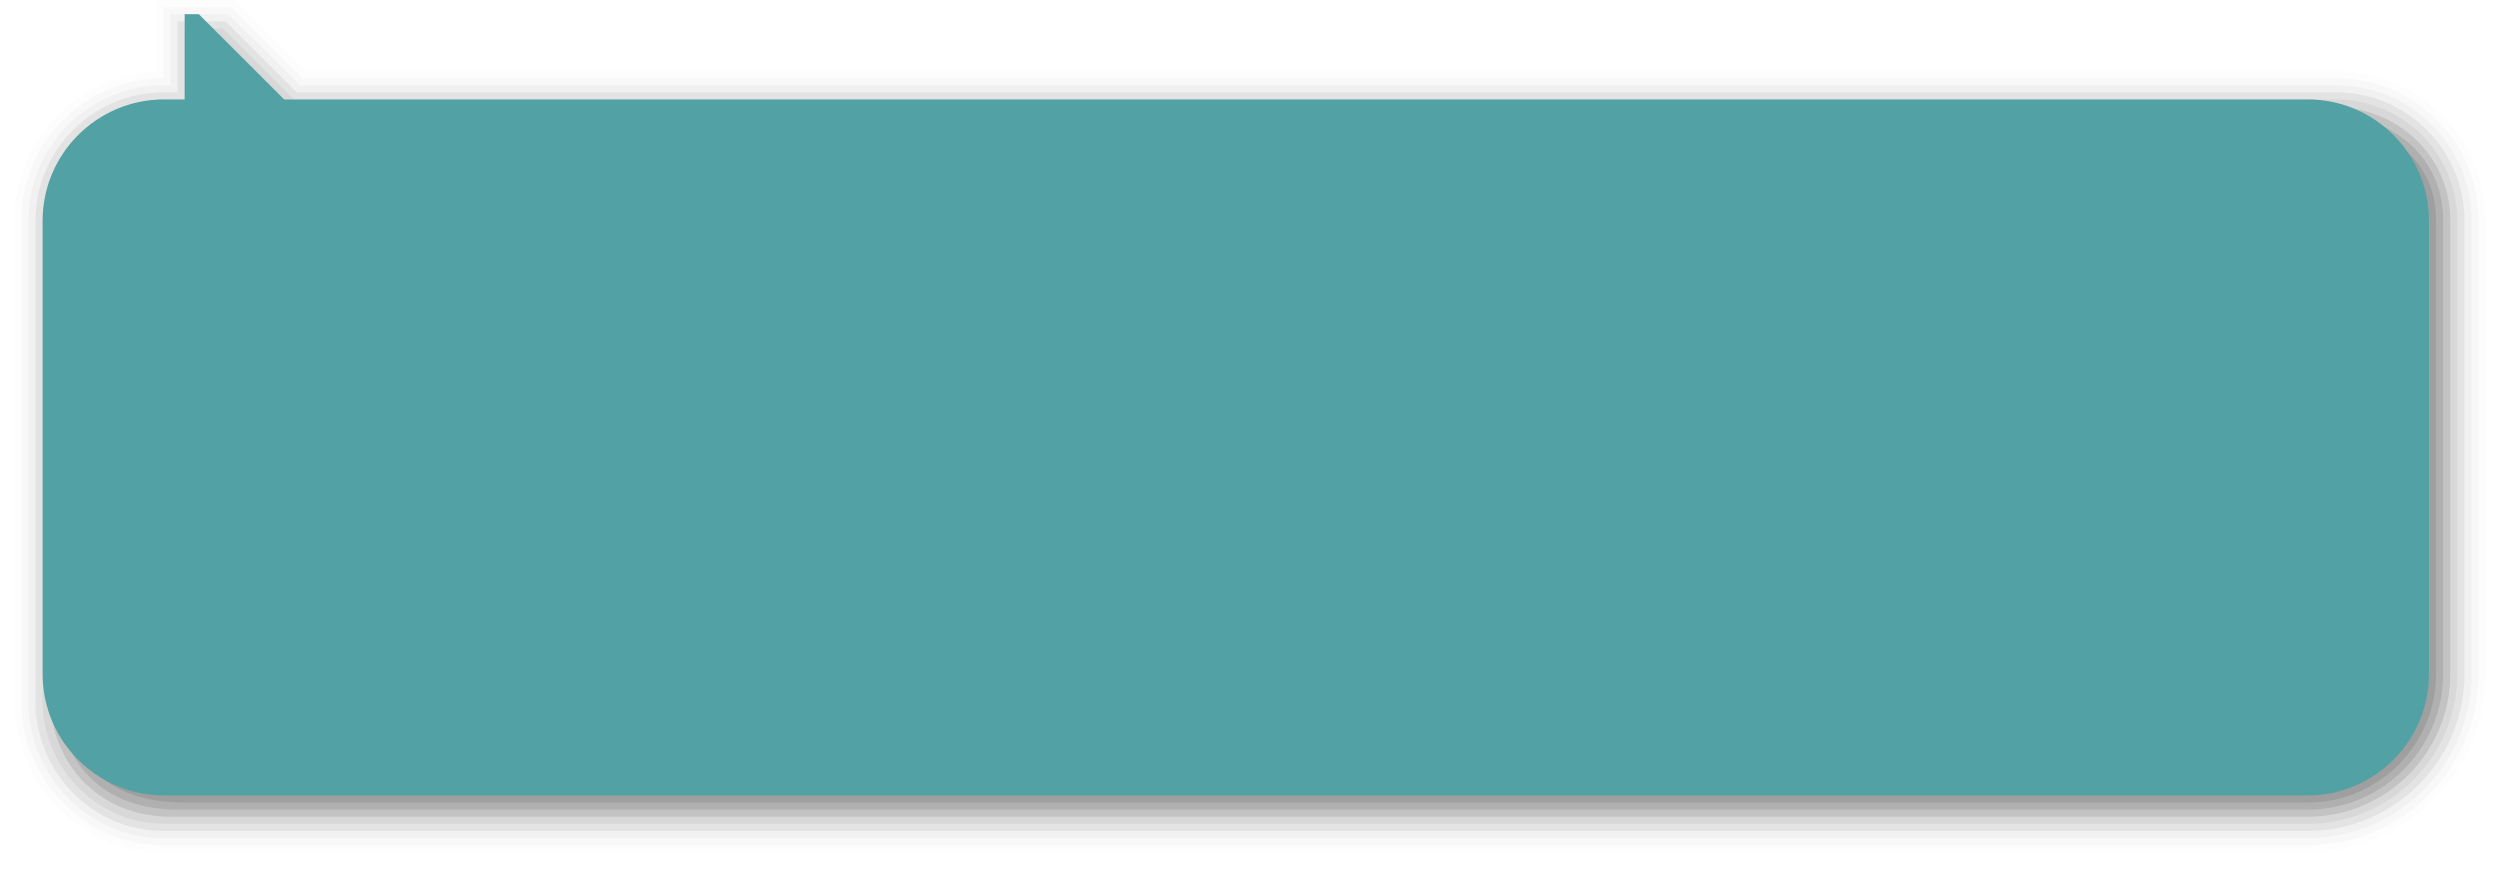 <?xml version="1.0" encoding="UTF-8"?>
<svg xmlns="http://www.w3.org/2000/svg" xmlns:xlink="http://www.w3.org/1999/xlink" contentScriptType="text/ecmascript" width="352" baseProfile="tiny" zoomAndPan="magnify" contentStyleType="text/css" viewBox="0 0 352 126" height="126" preserveAspectRatio="xMidYMid meet" version="1.1">
    <g>
        <g>
            <path d="M 23.0 0.0 L 22.0 0.0 C 22.0 0.0 22.0 8.624 22.0 10.112 C 16.777 10.383 11.895 12.468 8.183 16.176 C 4.196 20.161 2.0 25.46 2.0 31.1 L 2.0 98.875 C 2.0 109.752 10.875 120.0 22.847 120.0 C 23.5 120.0 324.895 120.0 324.895 120.0 C 338.738 120.0 350.0 108.734 350.0 94.885 L 350.0 31.1 C 350.0 25.461 347.802 20.161 343.812 16.174 C 339.818 12.186 334.511 9.992 328.871 10.0 L 43.026 10.0 L 32.949 0.0 L 23.0 0.0 z " fill-opacity="0.01"/>
            <path d="M 23.0 1.0 C 23.0 1.0 23.0 9.405 23.0 11.01 C 17.67 11.039 12.661 13.114 8.89 16.883 C 5.092 20.678 3.0 25.727 3.0 31.1 L 3.0 98.875 C 3.0 109.625 11.875 119.0 22.898 119.0 C 26.125 119.0 324.894 119.0 324.894 119.0 C 338.187 119.0 349.0 108.182 349.0 94.885 L 349.0 31.1 C 349.0 25.729 346.906 20.68 343.104 16.881 C 339.298 13.082 334.245 10.993 328.872 11.0 L 42.614 11.0 L 32.537 1.0 L 23.0 1.0 z " fill-opacity="0.02"/>
            <path d="M 24.0 2.0 C 24.0 2.0 24.0 10.348 24.0 12.0 C 23.555 12.0 23.107 12.0 23.107 12.0 C 18.002 12.0 13.205 13.985 9.596 17.59 C 5.988 21.198 4.0 25.995 4.0 31.1 L 4.0 98.875 C 4.0 109.0 12.25 118.0 22.949 118.0 C 23.5 118.0 324.893 118.0 324.893 118.0 C 337.635 118.0 348.0 107.631 348.0 94.885 L 348.0 31.1 C 348.0 25.996 346.01 21.198 342.396 17.589 C 338.782 13.979 333.978 11.994 328.873 12.0 L 42.202 12.0 L 32.125 2.0 L 24.0 2.0 z " fill-opacity="0.03"/>
            <path d="M 25.0 3.0 C 25.0 3.0 25.0 11.32 25.0 13.0 C 24.144 13.0 23.107 13.0 23.107 13.0 C 18.269 13.0 13.722 14.881 10.303 18.298 C 6.884 21.715 5.0 26.262 5.0 31.1 L 5.0 98.875 C 5.0 108.205 12.5 117.0 23.125 116.996 C 23.75 116.996 324.896 117.0 324.896 117.0 C 337.084 117.0 347.0 107.08 347.0 94.885 L 347.0 31.1 C 347.0 26.264 345.114 21.717 341.688 18.297 C 338.262 14.875 333.711 12.994 328.873 13 L 41.789 13 L 31.75 3.0 L 25.0 3.0 z " fill-opacity="0.06"/>
            <path d="M 328.875 14.0 L 41.375 14.0 L 31.375 4.0 L 26.0 4.0 L 26.0 14.0 L 23.231 14.0 C 13.783 14.0 6.0 21.648 6.0 31.1 L 6.002 98.875 C 6.002 107.734 13.375 116.0 23.125 116.0 L 323.9 116.0 L 324.893 116.0 C 336.532 116.0 346.0 106.527 346.0 94.885 L 346.0 31.1 C 346.0 21.648 338.322 13.989 328.875 14.0 z " fill-opacity="0.05"/>
            <path d="M 328.25 15.0 L 41.0 15.0 L 31.0 5.0 L 27.0 5.0 L 27.0 15.0 L 23.231 15.0 C 13.783 15.0 7.0 21.648 7.0 31.1 L 7.001 97.875 C 7.0 107.0 13.5 115.0 24.079 114.998 L 324.896 115.0 C 335.979 115.0 345.0 105.977 345.0 94.885 L 345.0 31.1 C 345.0 21.648 337.25 15.0 328.25 15.0 z " fill-opacity="0.1"/>
            <path d="M 327.25 16.0 L 40.625 16.0 L 30.625 6.0 L 28.0 6.0 L 28.0 16.0 L 23.231 16.0 C 13.783 16.0 8.0 21.648 8.0 31.1 L 8.001 96.875 C 8.0 105.875 13.125 114.0 25.107 114.0 C 25.625 114.0 324.894 114.0 324.894 114.0 C 335.43 114.0 344.0 105.426 344.0 94.885 L 344.0 31.1 C 344.0 21.648 336.25 16.0 327.25 16.0 z " fill-opacity="0.1"/>
            <path d="M 326.375 17.0 L 40.125 17.0 L 30.125 7.0 L 29.0 7.0 L 29.0 17.0 L 24.25 17.0 C 14.802 17.0 9.0 21.648 9.0 31.1 L 9.001 95.885 C 9.0 104.75 12.875 113.0 26.125 113.0 L 324.896 113.0 C 334.878 113.0 343.0 104.873 343.0 94.885 L 343.0 31.1 C 343.0 21.648 335.0 17.0 326.375 17.0 z " fill-opacity="0.1"/>
            <path fill="#52a1a4" d="M 324.896 14.0 L 40.0 14.0 L 27.999 2.0 L 26.0 2.0 L 26.0 14.0 L 23.106 14.0 C 13.658 14.0 6.0 21.648 6.0 31.1 L 6.0 94.885 C 6.0 104.336 13.658 112.0 23.106 112.0 L 324.894 112.0 C 334.341 112.0 341.999 104.336 341.999 94.885 L 341.999 31.1 C 342.0 21.648 334.342 13.989 324.896 14.0 z "/>
            <rect width="352" fill="none" height="126"/>
        </g>
    </g>
</svg>
